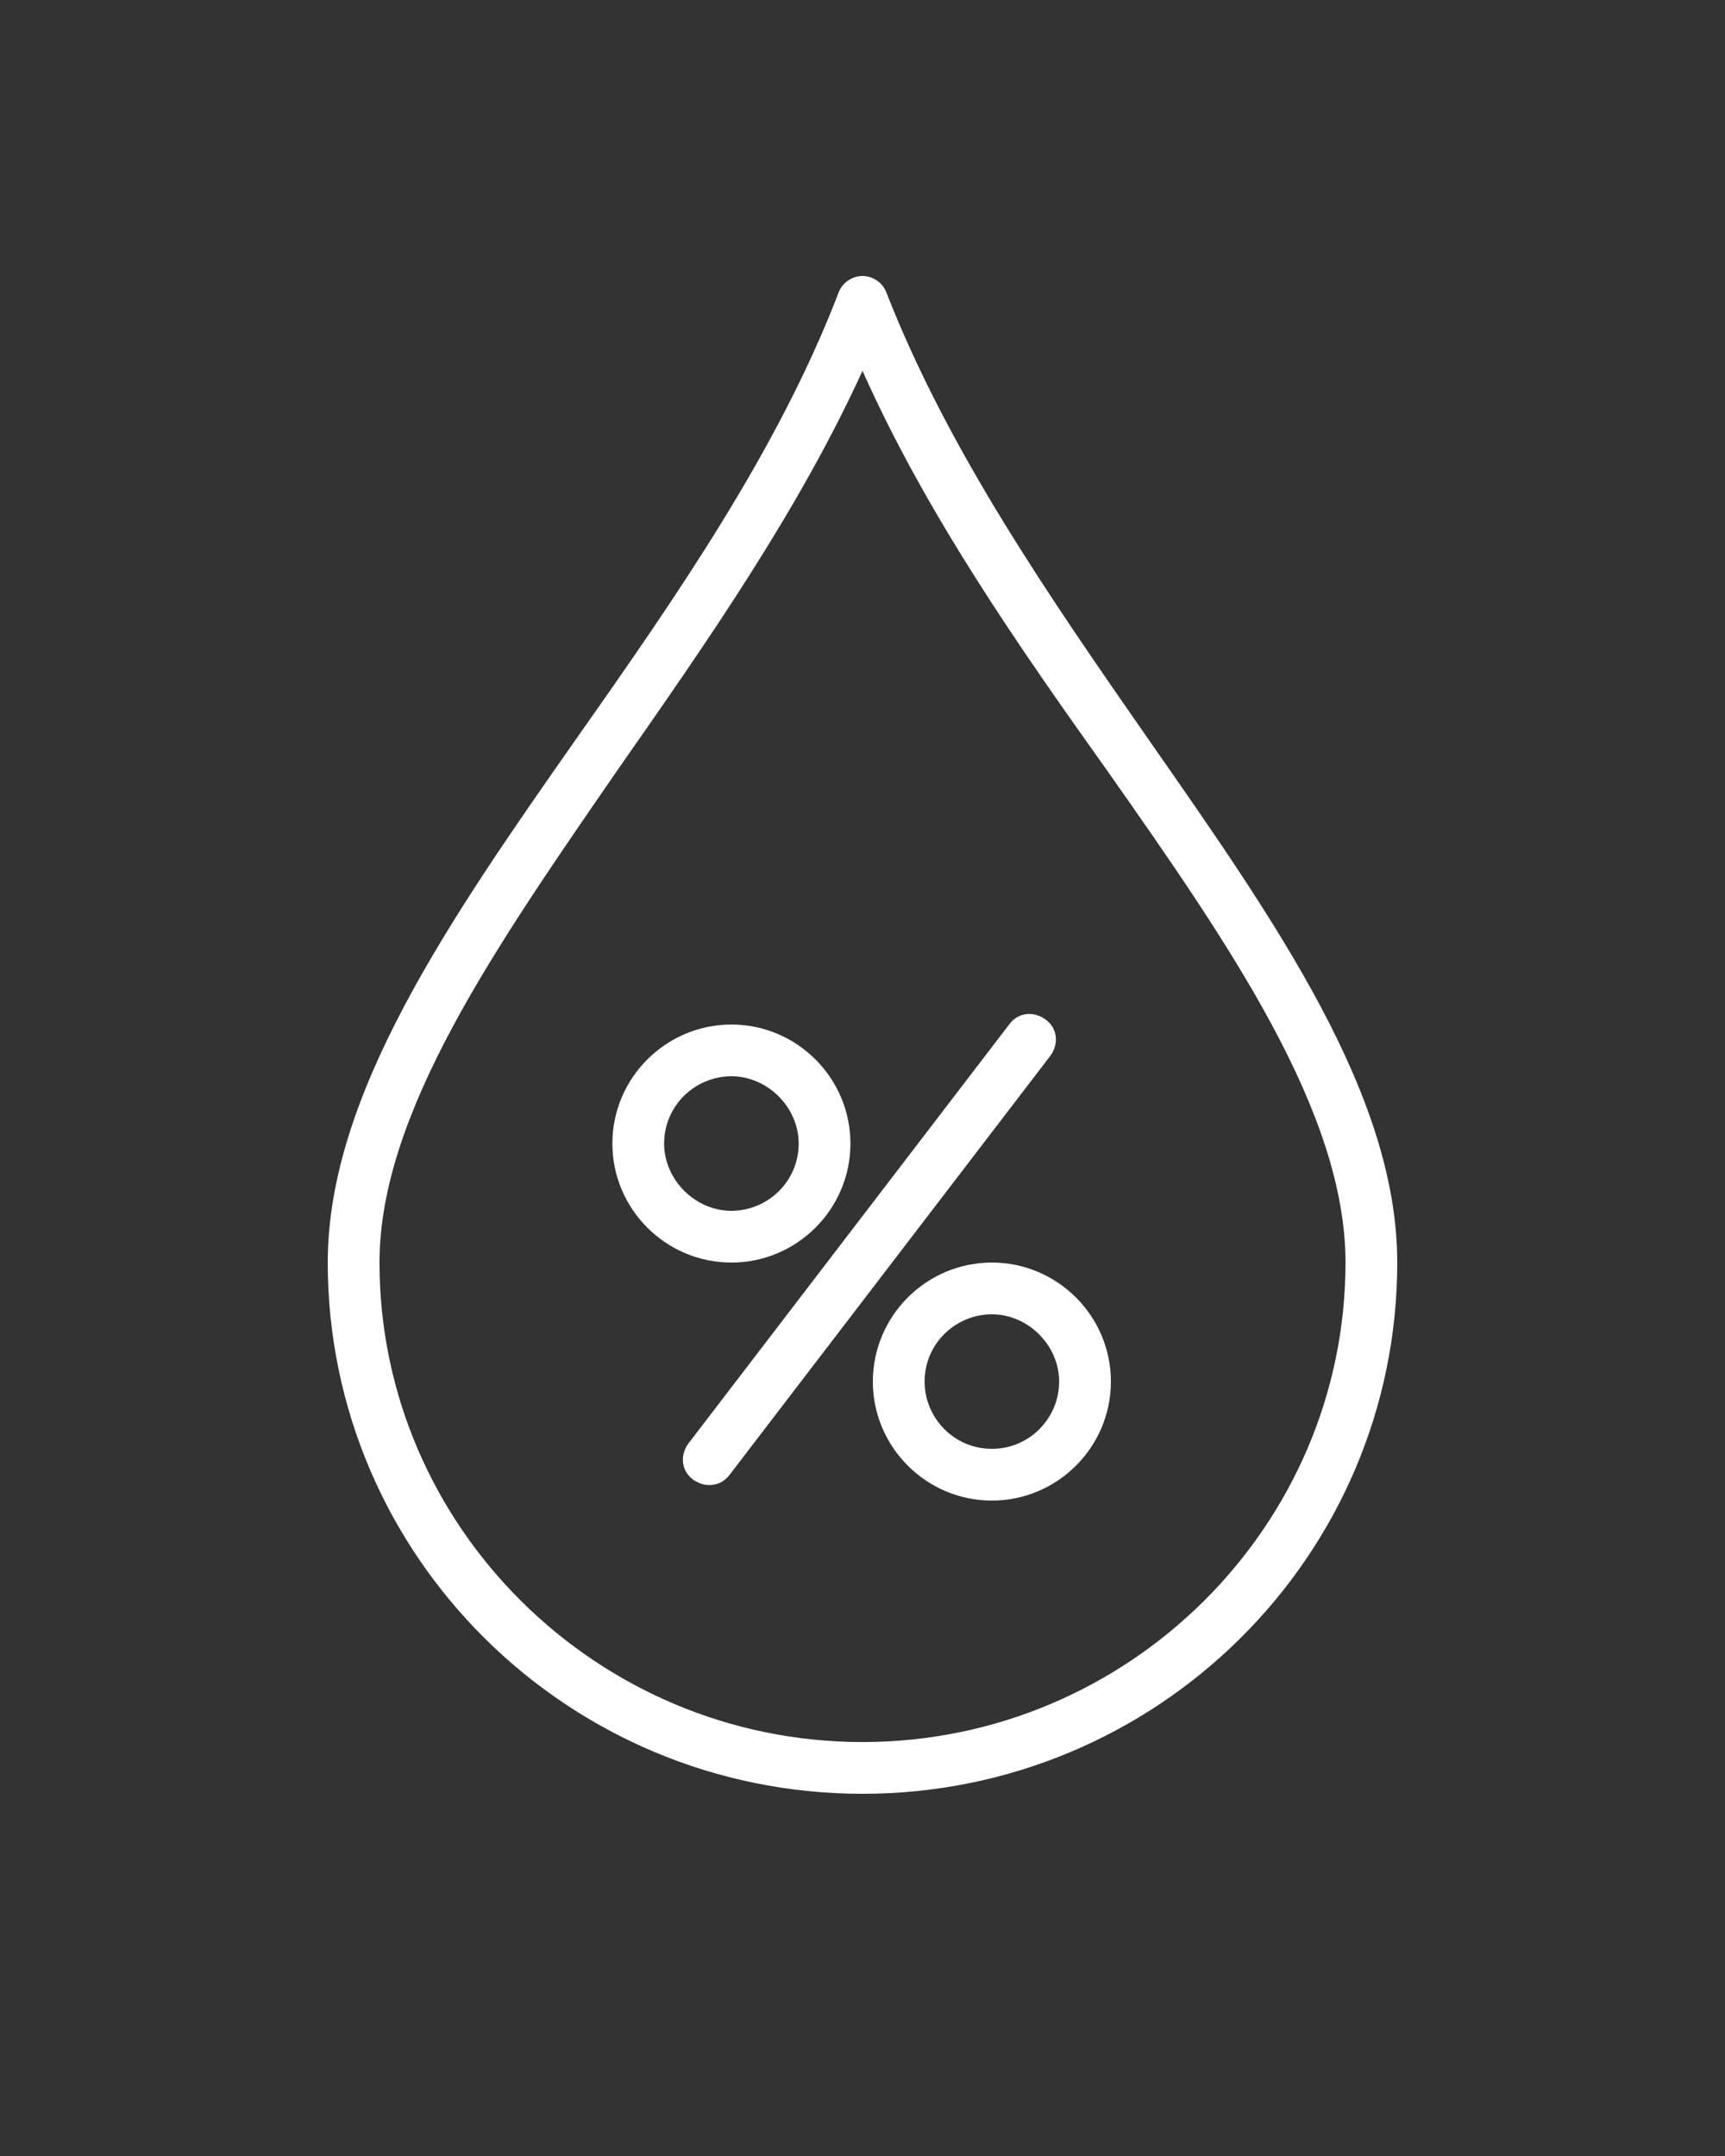 <?xml version="1.0" encoding="utf-8"?>
<!-- Generator: Adobe Illustrator 24.0.1, SVG Export Plug-In . SVG Version: 6.00 Build 0)  -->
<svg version="1.1" id="Layer_1" xmlns="http://www.w3.org/2000/svg" xmlns:xlink="http://www.w3.org/1999/xlink" x="0px" y="0px"
	 viewBox="0 0 100 125" style="enable-background:new 0 0 100 125;" xml:space="preserve">
<rect x="0" y="0" width="100" height="125" fill="#333333" stroke="none"/>
<style type="text/css">
	.st0{fill:#FFFFFF;}
</style>
<path class="st0" d="M66.6,42.9C60.9,34.7,55,26.2,51.4,17c-0.2-0.6-0.8-1-1.4-1c0,0,0,0,0,0c-0.6,0-1.2,0.4-1.4,1
	c-3.5,9.1-9.4,17.6-15.1,25.7C26,53.4,19,63.5,19,73.2c0,17,13.9,30.8,31,30.8s31-13.8,31-30.8C81,63.5,74,53.5,66.6,42.9z M50,101
	c-15.4,0-28-12.5-28-27.8c0-8.7,6.8-18.4,13.9-28.7c5.1-7.3,10.4-14.9,14.1-23c3.7,8.3,9,15.9,14.2,23.2C71.3,54.8,78,64.5,78,73.2
	C78,88.5,65.4,101,50,101z"/>
<path class="st0" d="M60.6,59.1c-0.7-0.5-1.6-0.4-2.1,0.3L39.9,83.7c-0.5,0.7-0.4,1.6,0.3,2.1c0.3,0.2,0.6,0.3,0.9,0.3
	c0.5,0,0.9-0.2,1.2-0.6l18.6-24.3C61.4,60.5,61.3,59.6,60.6,59.1z"/>
<path class="st0" d="M49.3,66.3c0-3.8-3.1-6.9-6.9-6.9c-3.8,0-6.9,3.1-6.9,6.9c0,3.8,3.1,6.9,6.9,6.9C46.2,73.2,49.3,70.1,49.3,66.3
	z M38.5,66.3c0-2.2,1.8-3.9,3.9-3.9s3.9,1.8,3.9,3.9c0,2.2-1.8,3.9-3.9,3.9S38.5,68.4,38.5,66.3z"/>
<path class="st0" d="M57.5,73.2c-3.8,0-6.9,3.1-6.9,6.9s3.1,6.9,6.9,6.9c3.8,0,6.9-3.1,6.9-6.9S61.3,73.2,57.5,73.2z M57.5,84
	c-2.2,0-3.9-1.8-3.9-3.9c0-2.2,1.8-3.9,3.9-3.9s3.9,1.8,3.9,3.9C61.4,82.2,59.7,84,57.5,84z"/>
</svg>
